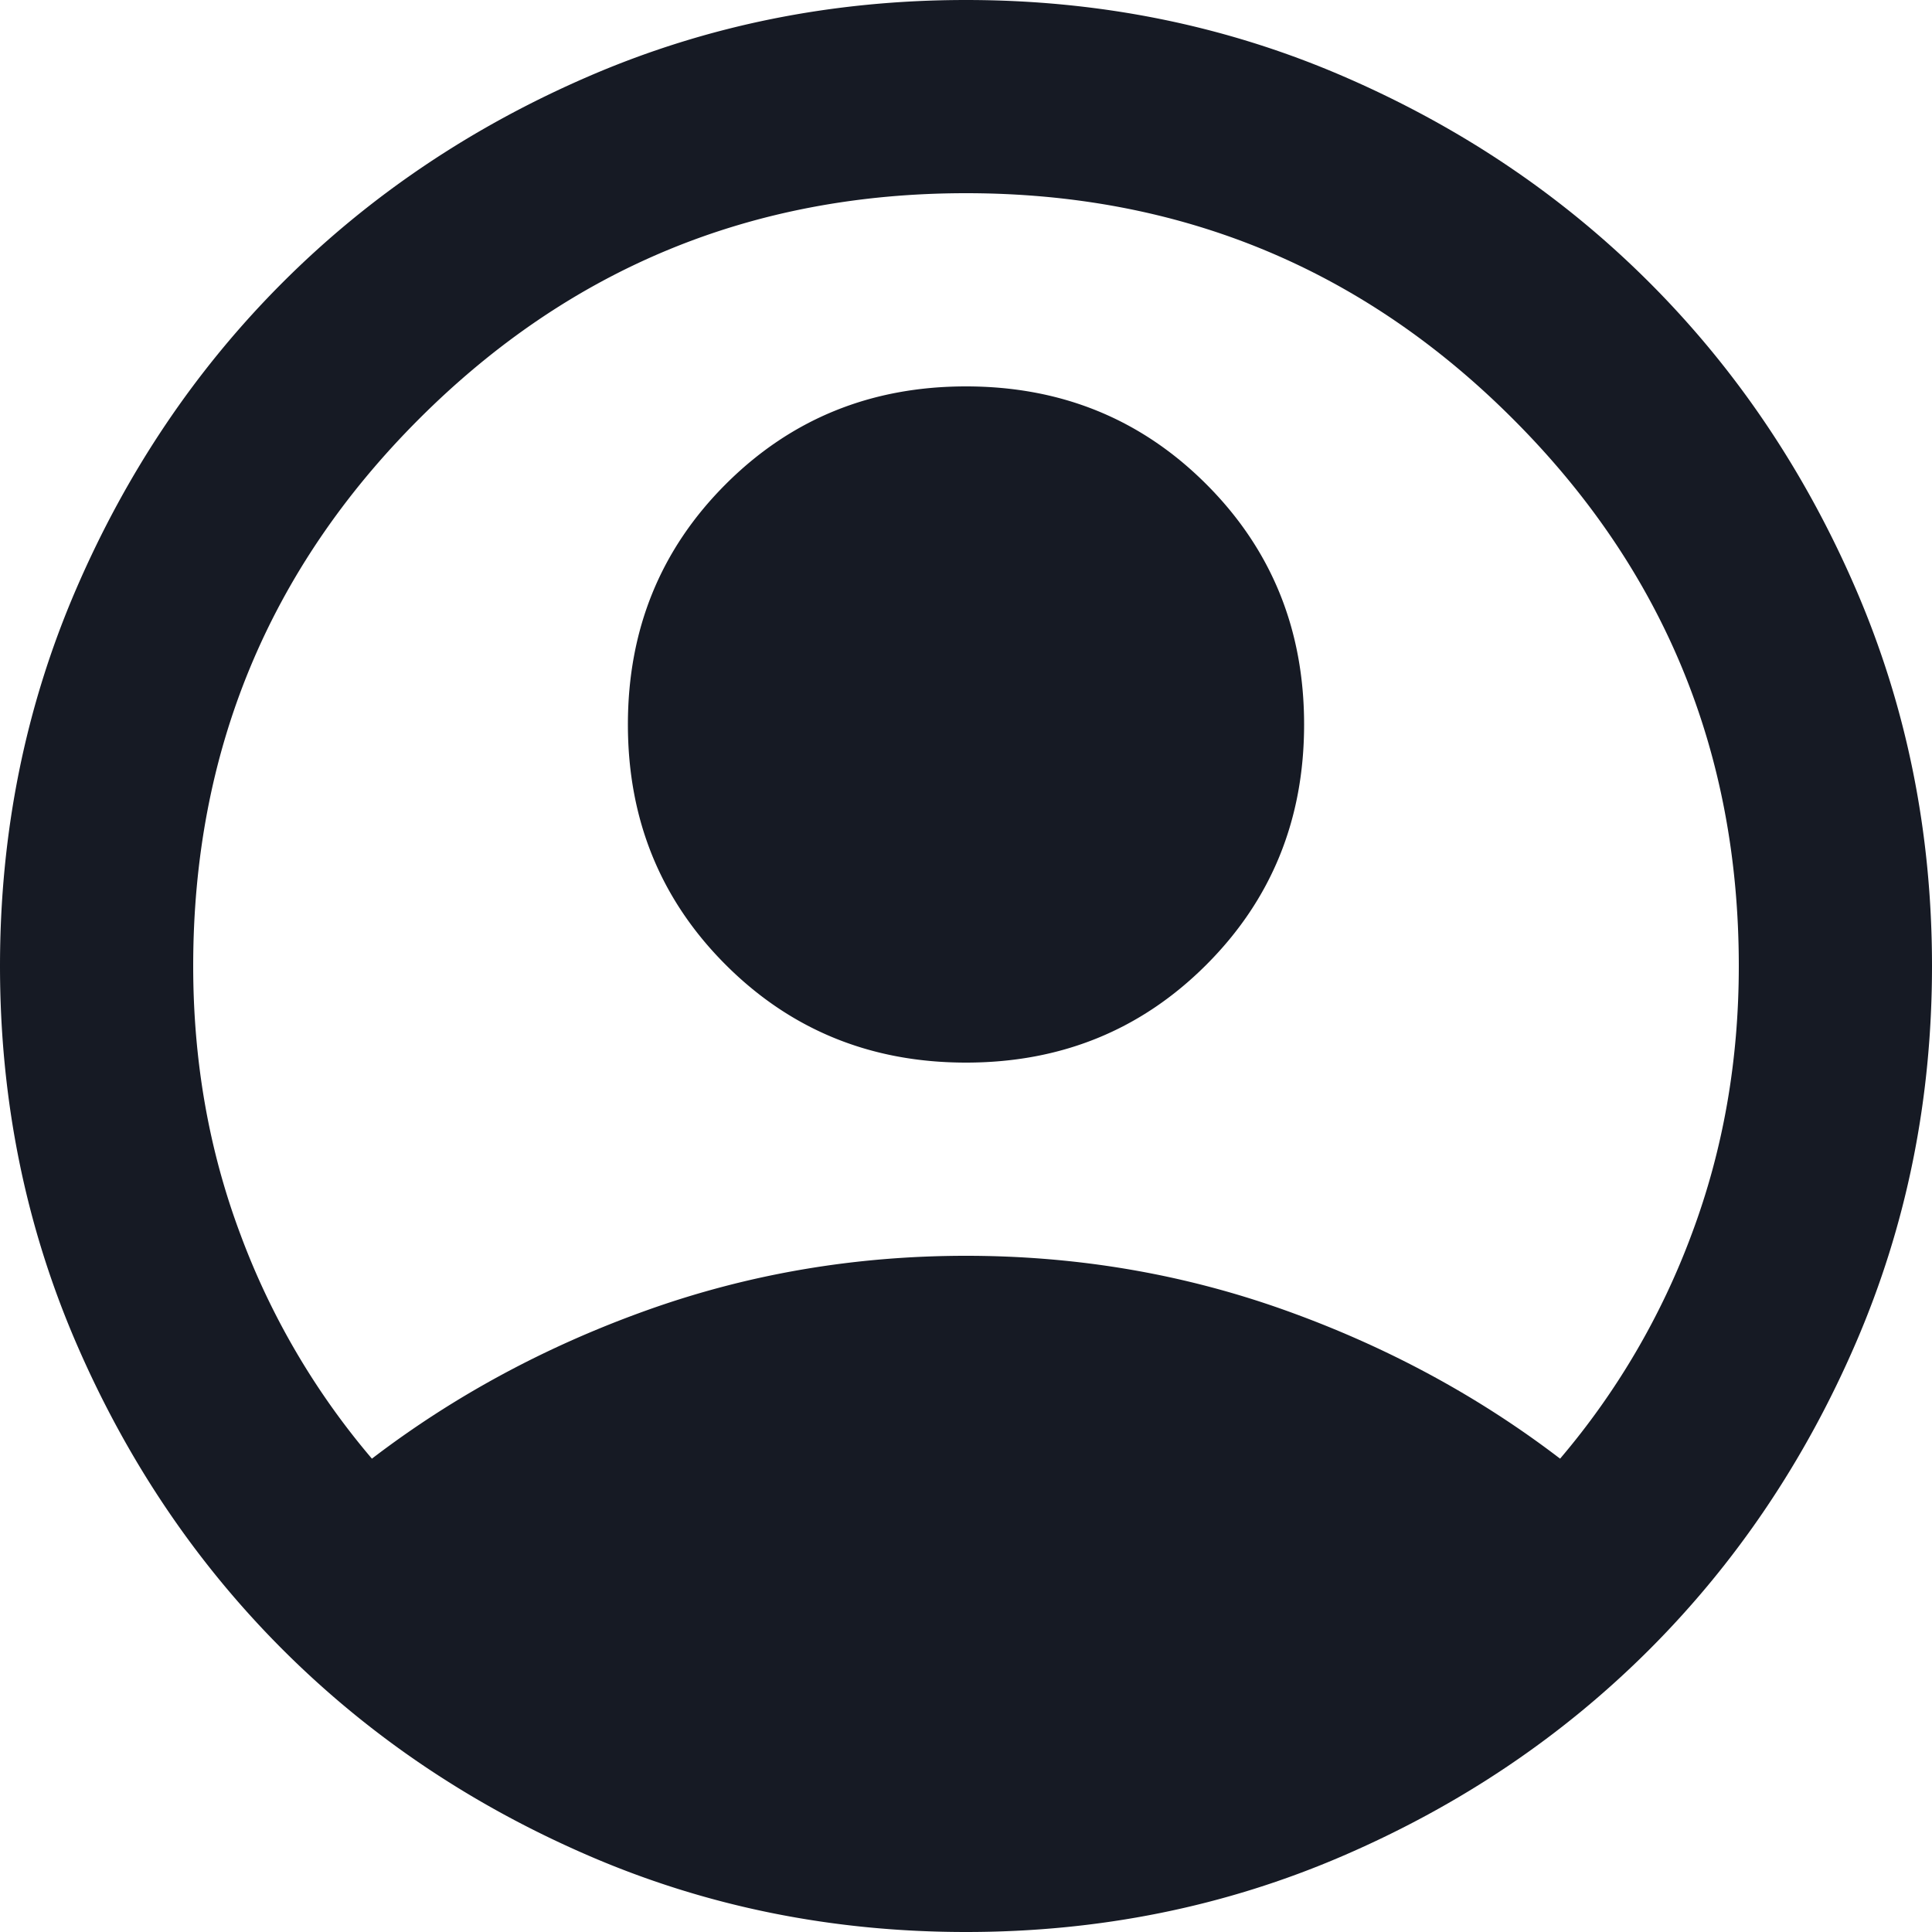 <svg width="32" height="32" fill="none" xmlns="http://www.w3.org/2000/svg"><path d="M6.16 24.16c1.36-1.04 2.88-1.86 4.56-2.46 1.68-.6 3.44-.9 5.28-.9 1.84 0 3.6.3 5.28.9 1.68.6 3.2 1.42 4.56 2.46a12.38 12.38 0 0 0 2.18-3.72c.52-1.387.78-2.867.78-4.44 0-3.547-1.246-6.567-3.74-9.06C22.568 4.445 19.548 3.2 16 3.2c-3.547 0-6.566 1.246-9.06 3.74C4.448 9.432 3.2 12.452 3.2 16c0 1.573.26 3.053.78 4.44a12.353 12.353 0 0 0 2.18 3.72ZM16 17.6c-1.573 0-2.9-.54-3.98-1.62S10.4 13.574 10.4 12s.54-2.9 1.62-3.98S14.426 6.4 16 6.4s2.9.54 3.98 1.62S21.6 10.426 21.6 12s-.54 2.9-1.62 3.98S17.574 17.6 16 17.6ZM16 32c-2.213 0-4.293-.42-6.24-1.26-1.947-.84-3.64-1.98-5.08-3.42s-2.58-3.133-3.42-5.08C.42 20.293 0 18.213 0 16s.42-4.293 1.26-6.24c.84-1.947 1.98-3.64 3.42-5.08S7.813 2.1 9.76 1.26C11.707.42 13.787 0 16 0s4.293.42 6.24 1.26c1.947.84 3.64 1.98 5.08 3.42s2.58 3.133 3.42 5.08C31.58 11.707 32 13.787 32 16s-.42 4.293-1.26 6.24c-.84 1.947-1.98 3.64-3.42 5.08s-3.133 2.58-5.08 3.42C20.293 31.58 18.213 32 16 32Z" fill="#161A24"/></svg>